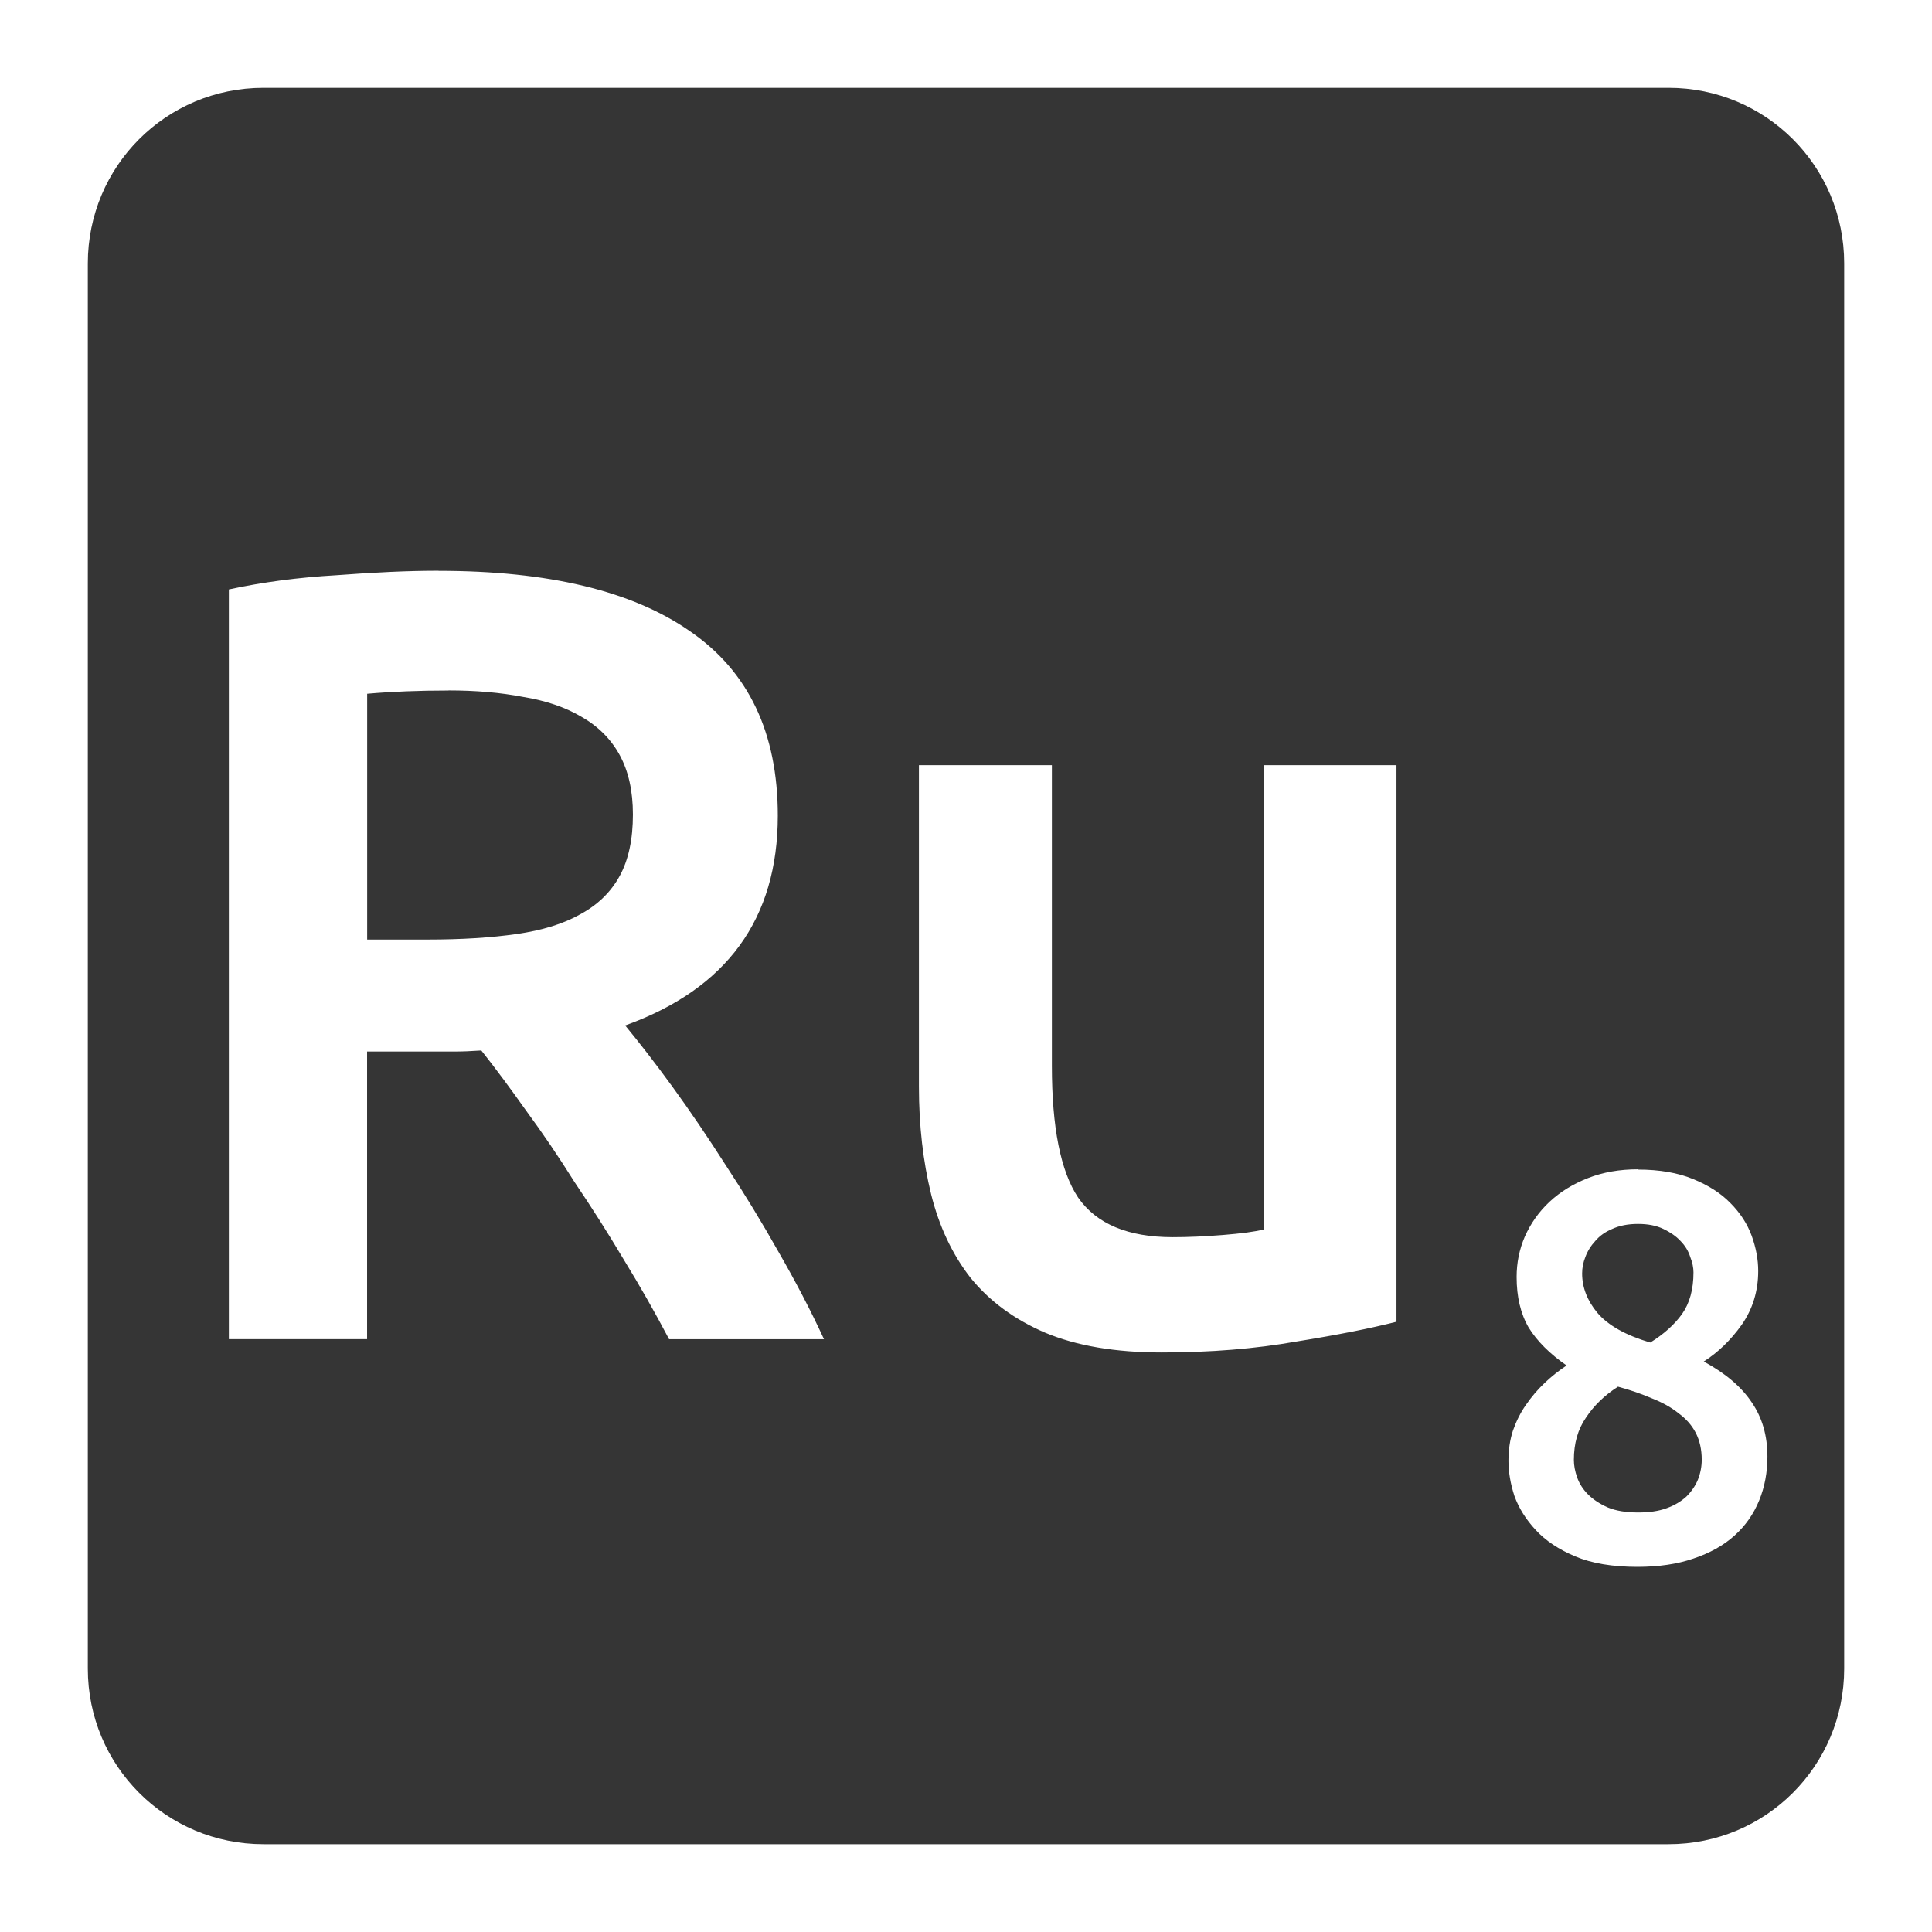 <svg viewBox="0 0 22 22" xmlns="http://www.w3.org/2000/svg">
 <path style="fill:#353535;fill-opacity:1" d="m 3 1 c -1.108 0 -2 0.892 -2 2 l 0 16 c 0 1.108 0.892 2 2 2 l 16 0 c 1.108 0 2 -0.892 2 -2 l 0 -16 c 0 -1.108 -0.892 -2 -2 -2 l -16 0 z m 1.994 5.5 c 1.25 0 2.205 0.229 2.863 0.688 c 0.667 0.458 1 1.158 1 2.1 c 0 1.175 -0.58 1.972 -1.738 2.389 c 0.158 0.192 0.339 0.424 0.539 0.699 c 0.2 0.275 0.403 0.575 0.611 0.9 c 0.208 0.317 0.408 0.645 0.6 0.986 c 0.192 0.333 0.364 0.663 0.514 0.988 l -1.764 0 c -0.158 -0.3 -0.328 -0.6 -0.512 -0.9 c -0.183 -0.308 -0.371 -0.603 -0.563 -0.887 c -0.183 -0.292 -0.367 -0.563 -0.551 -0.813 c -0.183 -0.258 -0.353 -0.488 -0.512 -0.688 c -0.117 0.008 -0.217 0.012 -0.301 0.012 l -0.236 0 l -0.764 0 l 0 3.275 l -1.574 0 l 0 -8.537 c 0.383 -0.083 0.791 -0.137 1.225 -0.162 c 0.433 -0.033 0.82 -0.051 1.162 -0.051 z m 0.113 1.363 c -0.333 0 -0.642 0.012 -0.926 0.037 l 0 2.799 l 0.688 0 c 0.383 0 0.722 -0.021 1.014 -0.063 c 0.292 -0.042 0.533 -0.116 0.725 -0.225 c 0.2 -0.108 0.349 -0.254 0.449 -0.437 c 0.1 -0.183 0.15 -0.416 0.15 -0.699 c 0 -0.267 -0.05 -0.492 -0.15 -0.676 c -0.1 -0.183 -0.246 -0.329 -0.438 -0.438 c -0.183 -0.108 -0.404 -0.183 -0.662 -0.225 c -0.258 -0.05 -0.541 -0.074 -0.85 -0.074 z m 5.357 0.85 l 1.514 0 l 0 3.424 c 0 0.7 0.099 1.2 0.299 1.5 c 0.208 0.3 0.568 0.451 1.076 0.451 c 0.183 0 0.374 -0.009 0.574 -0.025 c 0.208 -0.017 0.363 -0.037 0.463 -0.063 l 0 -5.287 l 1.512 0 l 0 6.338 c -0.292 0.075 -0.67 0.15 -1.137 0.225 c -0.467 0.083 -0.979 0.125 -1.537 0.125 c -0.525 0 -0.968 -0.075 -1.326 -0.225 c -0.35 -0.15 -0.633 -0.358 -0.85 -0.625 c -0.208 -0.267 -0.358 -0.585 -0.449 -0.951 c -0.092 -0.375 -0.139 -0.783 -0.139 -1.225 l 0 -3.662 z m 8.188 4.605 c 0.246 0 0.454 0.037 0.625 0.107 c 0.175 0.071 0.317 0.161 0.426 0.273 c 0.113 0.113 0.194 0.238 0.244 0.375 c 0.05 0.138 0.074 0.271 0.074 0.4 c 0 0.229 -0.063 0.434 -0.188 0.613 c -0.125 0.175 -0.269 0.314 -0.432 0.418 c 0.246 0.133 0.428 0.288 0.545 0.463 c 0.121 0.175 0.18 0.382 0.18 0.619 c 0 0.179 -0.031 0.346 -0.094 0.5 c -0.063 0.154 -0.156 0.288 -0.281 0.4 c -0.125 0.113 -0.281 0.199 -0.469 0.262 c -0.183 0.063 -0.395 0.094 -0.637 0.094 c -0.283 0 -0.52 -0.04 -0.707 -0.119 c -0.188 -0.079 -0.337 -0.178 -0.449 -0.299 c -0.113 -0.121 -0.194 -0.251 -0.244 -0.389 c -0.046 -0.142 -0.068 -0.275 -0.068 -0.4 c 0 -0.125 0.017 -0.24 0.051 -0.344 c 0.038 -0.108 0.086 -0.205 0.148 -0.293 c 0.063 -0.092 0.134 -0.175 0.213 -0.25 c 0.079 -0.075 0.163 -0.141 0.25 -0.199 c -0.192 -0.133 -0.336 -0.277 -0.432 -0.432 c -0.092 -0.158 -0.137 -0.351 -0.137 -0.576 c 0 -0.162 0.031 -0.315 0.094 -0.461 c 0.067 -0.15 0.16 -0.282 0.281 -0.395 c 0.121 -0.113 0.267 -0.203 0.438 -0.27 c 0.171 -0.067 0.36 -0.1 0.568 -0.1 z m 0 0.619 c -0.113 0 -0.21 0.019 -0.293 0.057 c -0.079 0.033 -0.143 0.078 -0.193 0.137 c -0.05 0.054 -0.088 0.115 -0.113 0.182 c -0.025 0.063 -0.037 0.125 -0.037 0.188 c 0 0.158 0.057 0.308 0.174 0.449 c 0.121 0.142 0.322 0.255 0.602 0.338 c 0.154 -0.096 0.274 -0.203 0.361 -0.324 c 0.088 -0.125 0.131 -0.283 0.131 -0.475 c 0 -0.054 -0.012 -0.113 -0.037 -0.176 c -0.021 -0.067 -0.057 -0.127 -0.111 -0.182 c -0.05 -0.054 -0.116 -0.099 -0.195 -0.137 c -0.079 -0.038 -0.175 -0.057 -0.287 -0.057 z m -0.23 1.855 c -0.15 0.096 -0.272 0.214 -0.363 0.352 c -0.092 0.133 -0.137 0.293 -0.137 0.48 c 0 0.063 0.012 0.128 0.037 0.199 c 0.025 0.071 0.067 0.137 0.125 0.195 c 0.058 0.058 0.133 0.107 0.225 0.148 c 0.092 0.038 0.206 0.057 0.344 0.057 c 0.125 0 0.235 -0.015 0.326 -0.049 c 0.092 -0.033 0.166 -0.079 0.225 -0.133 c 0.058 -0.058 0.102 -0.123 0.131 -0.193 c 0.029 -0.075 0.043 -0.15 0.043 -0.225 c 0 -0.117 -0.023 -0.219 -0.068 -0.307 c -0.046 -0.088 -0.112 -0.162 -0.199 -0.225 c -0.083 -0.067 -0.184 -0.122 -0.301 -0.168 c -0.117 -0.05 -0.245 -0.095 -0.387 -0.133 z"/>
</svg>

